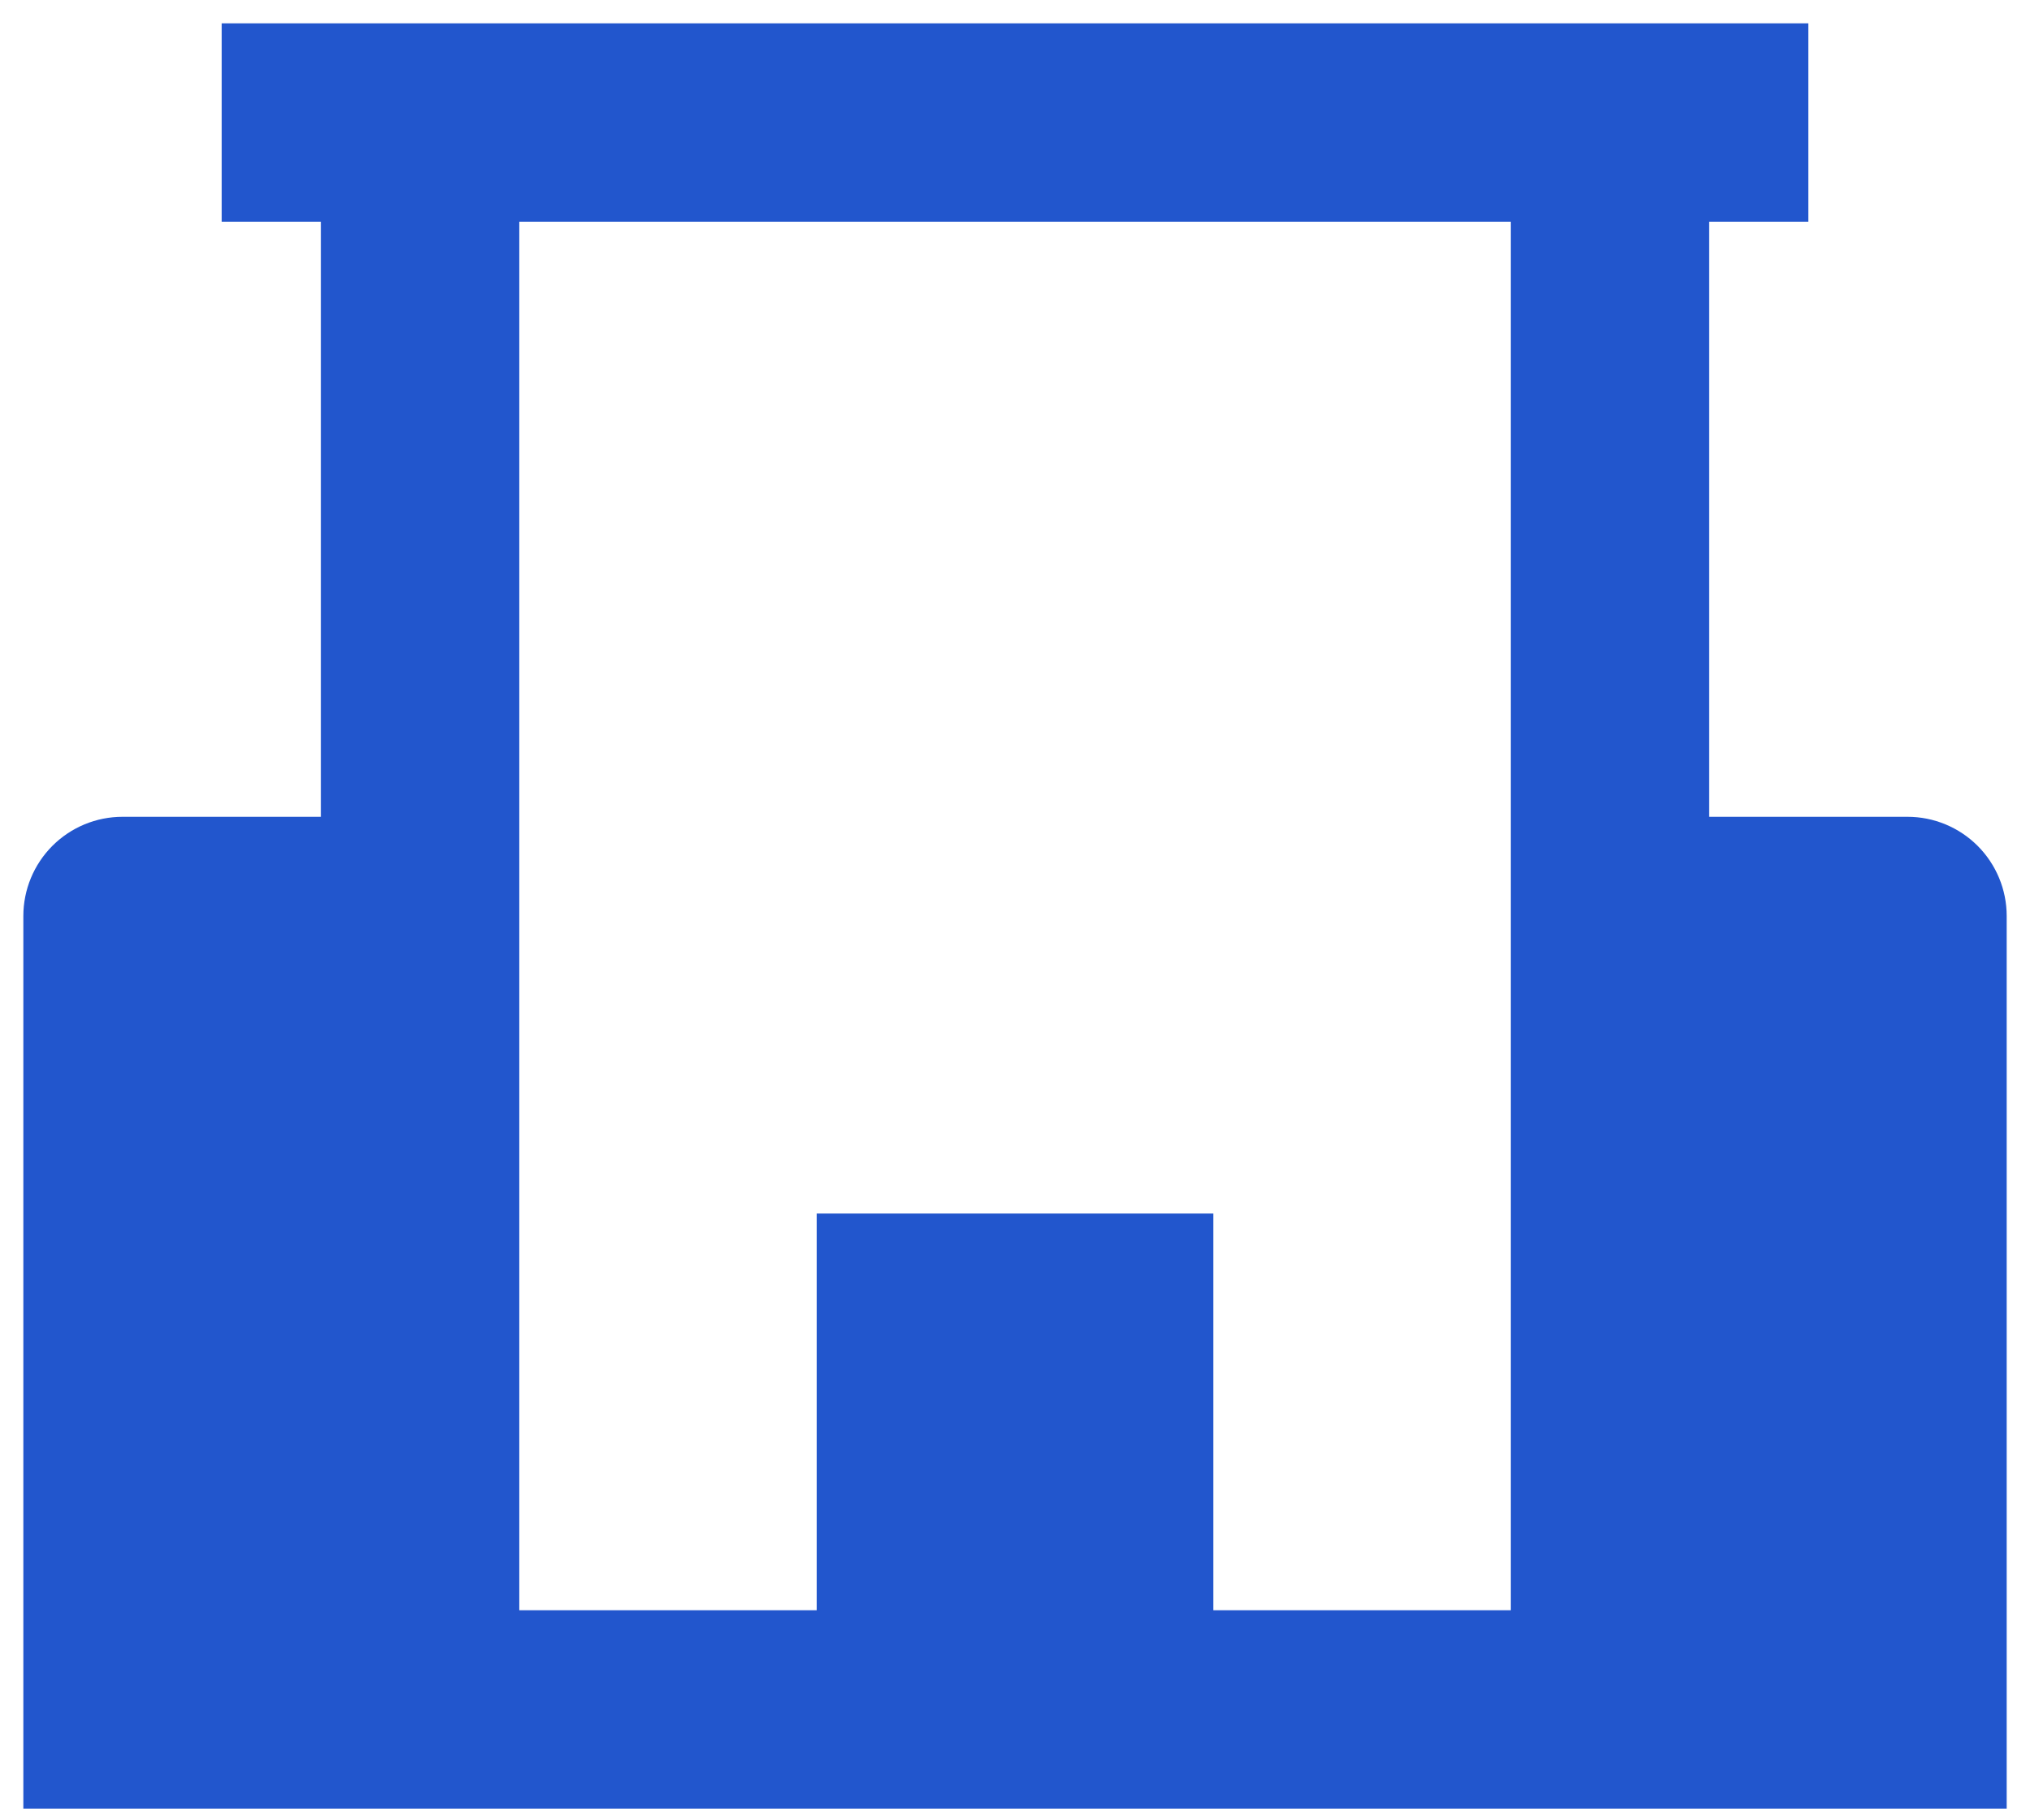<svg width="58" height="52" viewBox="0 0 58 52" fill="none" xmlns="http://www.w3.org/2000/svg">
<path d="M54.5 23.333H48.834V6.333H51.667V0.667H6.334V6.333H9.167V23.333H3.5C2.749 23.333 2.028 23.632 1.497 24.163C0.966 24.695 0.667 25.415 0.667 26.167V51.667H57.334V26.167C57.334 25.415 57.035 24.695 56.504 24.163C55.972 23.632 55.252 23.333 54.5 23.333ZM34.667 46V34.667H23.334V46H14.834V6.333H43.167V46H34.667Z" fill="#2256CD"/>
</svg>

